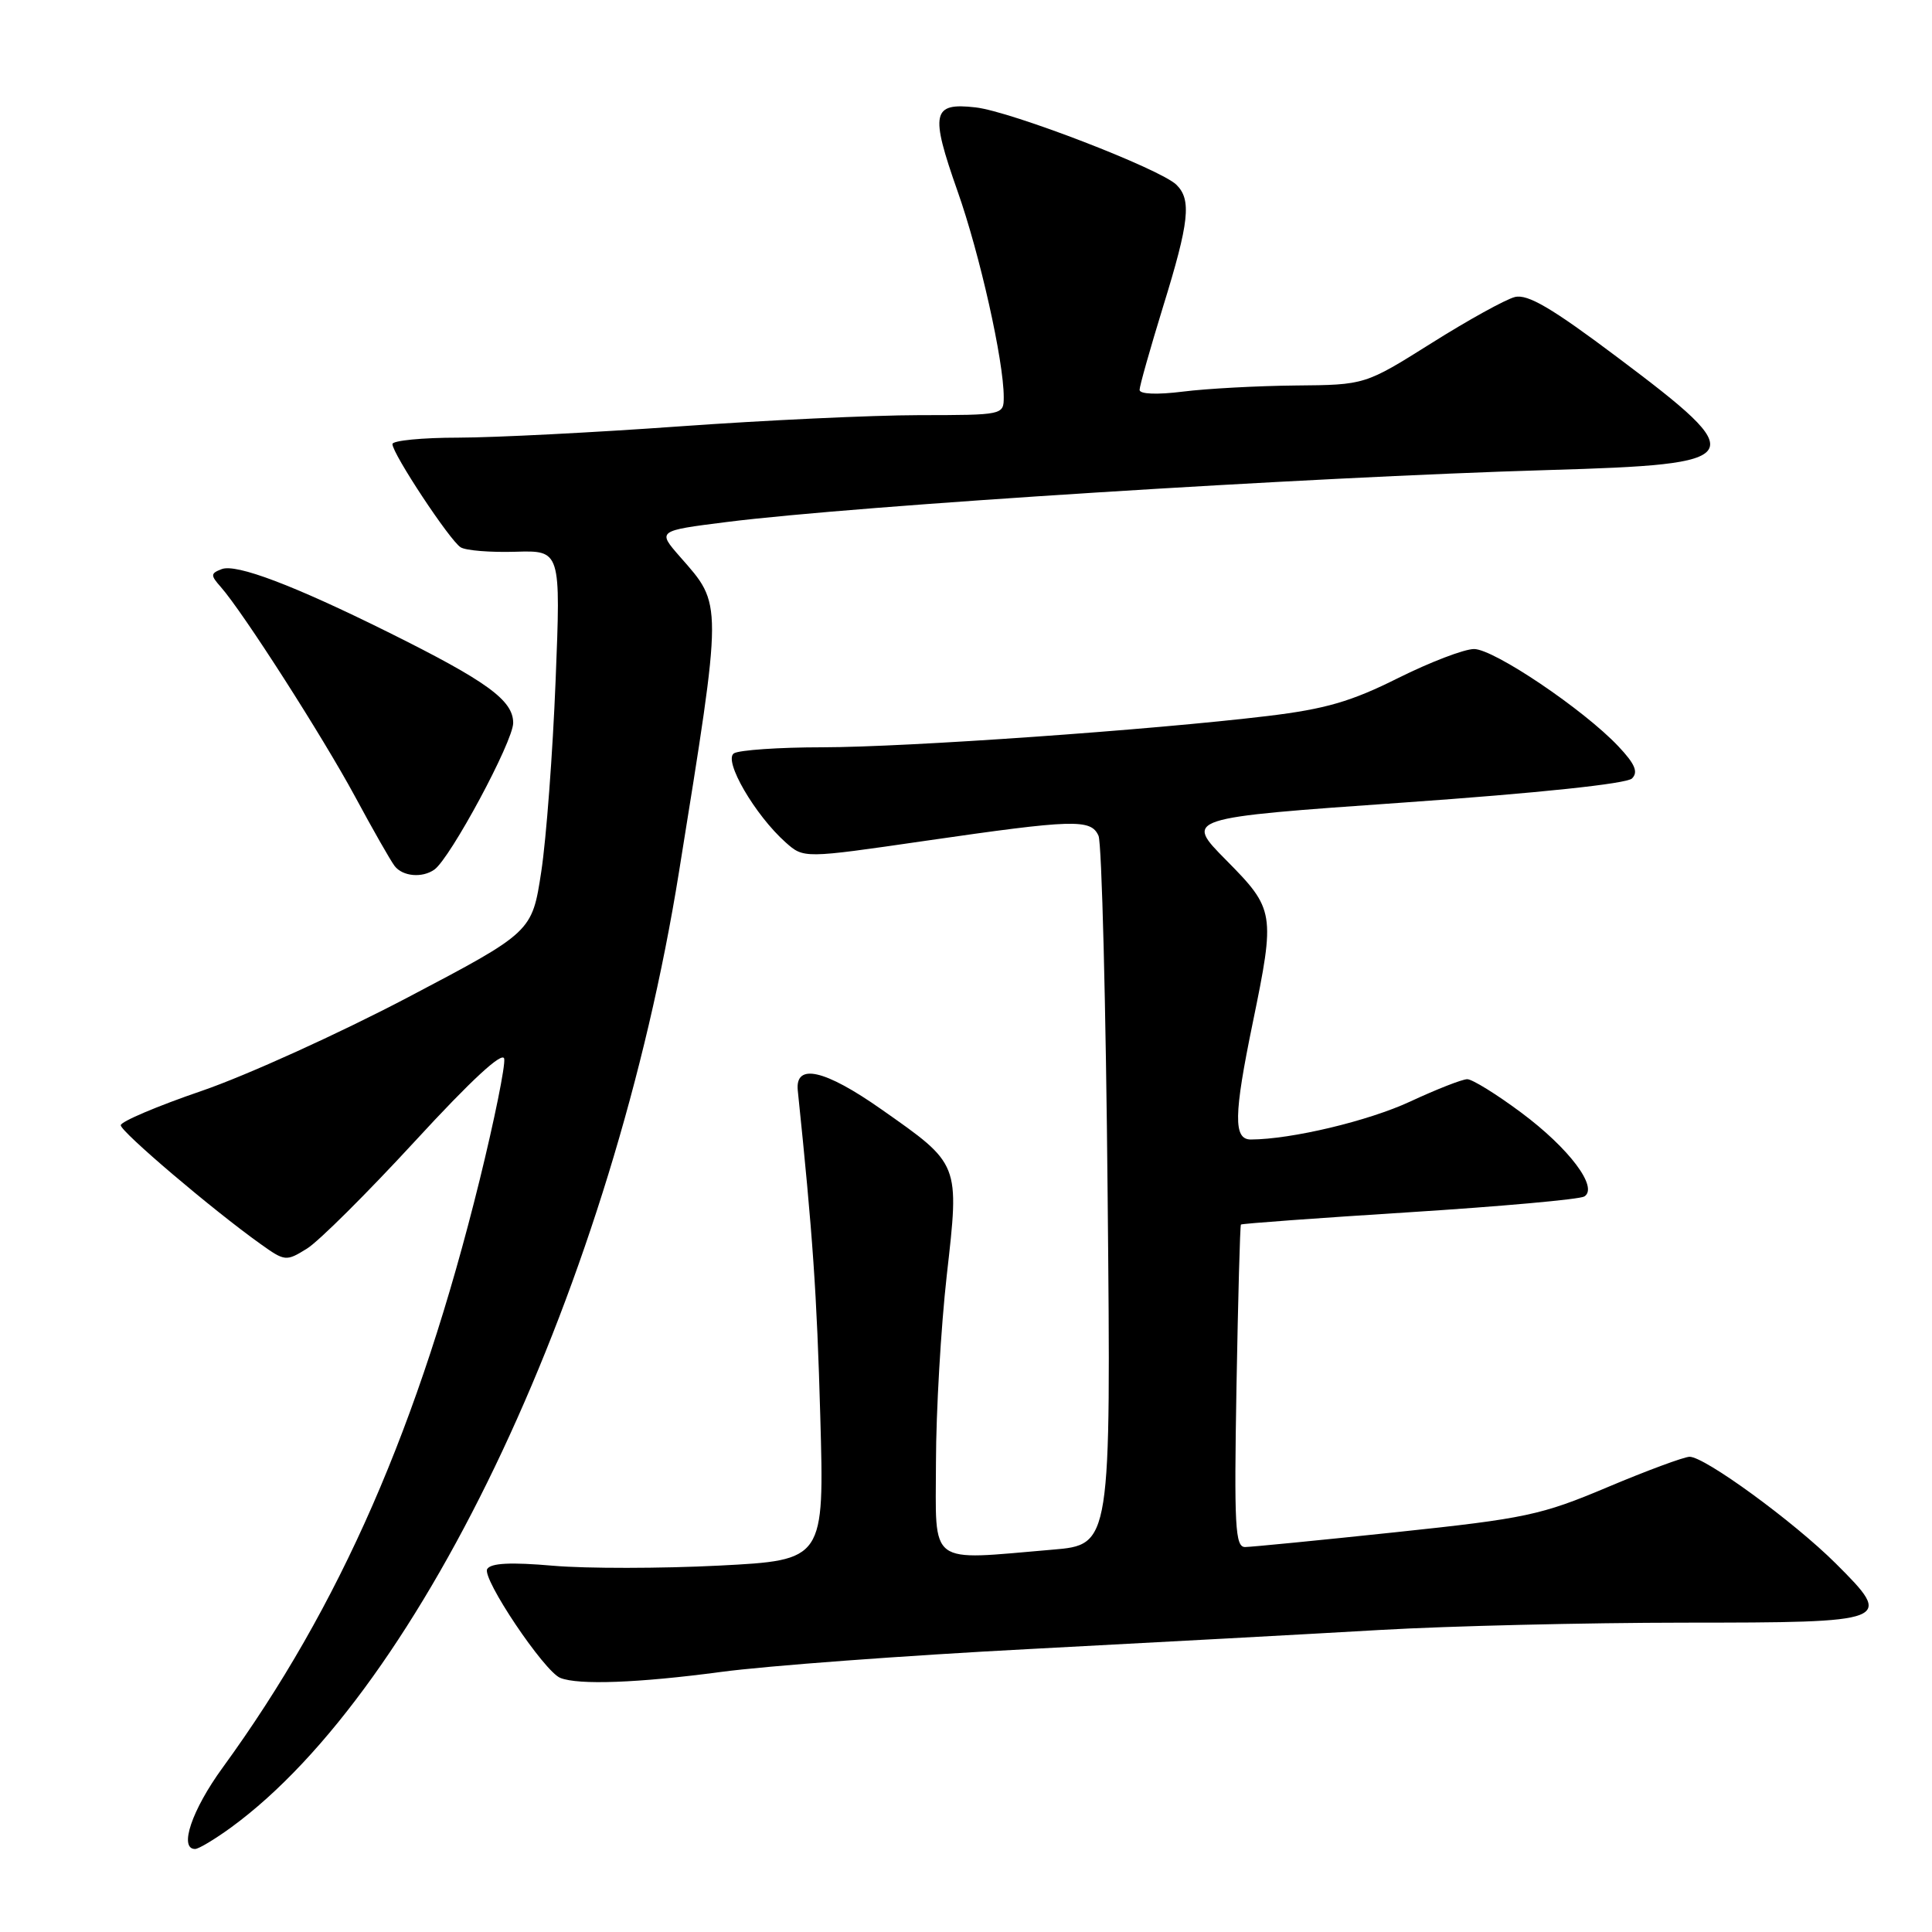 <?xml version="1.0" encoding="UTF-8" standalone="no"?>
<!DOCTYPE svg PUBLIC "-//W3C//DTD SVG 1.1//EN" "http://www.w3.org/Graphics/SVG/1.1/DTD/svg11.dtd" >
<svg xmlns="http://www.w3.org/2000/svg" xmlns:xlink="http://www.w3.org/1999/xlink" version="1.1" viewBox="0 0 256 256">
 <g >
 <path fill="currentColor"
d=" M 30.60 242.16 C 56.07 223.58 81.25 169.89 89.97 115.53 C 95.79 79.32 95.78 80.24 90.11 73.78 C 87.09 70.33 87.09 70.33 96.29 69.17 C 113.45 67.00 173.30 63.22 205.24 62.28 C 231.71 61.51 232.18 60.76 214.35 47.37 C 205.61 40.80 202.42 38.93 200.72 39.36 C 199.50 39.67 194.53 42.41 189.69 45.46 C 180.87 51.00 180.87 51.00 171.69 51.08 C 166.63 51.13 159.91 51.49 156.75 51.89 C 153.31 52.32 151.00 52.23 151.00 51.66 C 151.00 51.15 152.41 46.17 154.12 40.61 C 157.59 29.40 157.90 26.46 155.88 24.48 C 153.71 22.37 133.96 14.76 129.27 14.23 C 123.51 13.57 123.22 14.94 126.88 25.33 C 129.83 33.67 133.00 47.82 133.00 52.61 C 133.00 54.99 132.94 55.00 121.75 55.01 C 115.56 55.02 101.28 55.69 90.00 56.50 C 78.72 57.31 65.56 57.98 60.75 57.99 C 55.94 57.99 52.00 58.38 52.00 58.84 C 52.00 60.12 59.62 71.65 61.04 72.52 C 61.72 72.95 64.99 73.21 68.30 73.11 C 74.31 72.93 74.31 72.93 73.62 90.21 C 73.24 99.72 72.39 111.10 71.72 115.50 C 70.50 123.50 70.50 123.50 54.00 132.18 C 44.92 136.95 32.66 142.51 26.75 144.54 C 20.84 146.56 16.00 148.62 16.00 149.10 C 16.00 149.96 28.17 160.31 34.54 164.85 C 37.75 167.14 37.92 167.16 40.67 165.45 C 42.23 164.49 48.67 158.07 55.00 151.20 C 62.46 143.09 66.61 139.26 66.81 140.29 C 66.98 141.16 65.52 148.38 63.56 156.34 C 55.53 188.90 45.07 212.82 29.51 234.21 C 25.42 239.82 23.67 245.00 25.85 245.00 C 26.32 245.00 28.45 243.72 30.60 242.16 Z  M 95.54 221.54 C 101.57 220.73 120.00 219.36 136.50 218.50 C 153.00 217.63 173.93 216.50 183.00 215.97 C 192.07 215.45 210.14 215.02 223.14 215.01 C 250.71 215.00 250.99 214.89 243.24 207.16 C 237.68 201.62 225.85 192.99 223.87 193.03 C 223.12 193.05 218.22 194.86 213.00 197.06 C 204.21 200.77 202.12 201.21 185.00 203.02 C 174.82 204.10 165.82 204.98 164.98 204.99 C 163.66 205.00 163.52 202.24 163.84 183.75 C 164.05 172.06 164.31 162.39 164.43 162.26 C 164.54 162.13 174.58 161.40 186.73 160.63 C 198.88 159.86 209.32 158.92 209.93 158.54 C 211.84 157.36 207.92 152.15 201.56 147.42 C 198.30 144.99 195.08 143.00 194.42 143.00 C 193.76 143.00 190.36 144.33 186.86 145.96 C 181.31 148.54 171.11 150.97 165.75 150.99 C 163.42 151.00 163.47 147.78 166.00 135.50 C 168.99 120.97 168.91 120.48 162.47 113.97 C 156.94 108.38 156.94 108.38 186.02 106.34 C 203.81 105.09 215.55 103.85 216.25 103.15 C 217.10 102.30 216.65 101.23 214.44 98.89 C 209.86 94.03 197.95 86.00 195.32 86.00 C 194.02 86.00 189.48 87.74 185.23 89.86 C 179.04 92.96 175.61 93.95 168.00 94.87 C 152.54 96.73 120.30 99.00 109.00 99.02 C 103.22 99.02 97.94 99.39 97.25 99.82 C 95.81 100.74 100.04 108.01 104.11 111.63 C 106.50 113.75 106.50 113.75 122.50 111.43 C 142.33 108.56 144.56 108.49 145.56 110.75 C 145.99 111.71 146.54 133.24 146.77 158.59 C 147.21 204.69 147.21 204.69 139.45 205.34 C 122.77 206.75 124.00 207.68 124.02 193.75 C 124.03 187.01 124.68 175.88 125.45 169.00 C 127.14 154.07 127.24 154.33 116.77 146.98 C 109.27 141.71 105.33 140.82 105.71 144.50 C 107.70 163.66 108.24 171.49 108.69 187.62 C 109.23 206.73 109.23 206.73 95.29 207.45 C 87.62 207.84 77.73 207.85 73.31 207.47 C 67.68 206.98 65.05 207.11 64.56 207.90 C 63.81 209.11 72.10 221.47 74.24 222.33 C 76.63 223.30 84.60 223.00 95.54 221.54 Z  M 57.55 115.23 C 59.66 113.75 68.00 98.25 68.00 95.79 C 68.00 92.79 64.53 90.27 51.40 83.75 C 38.91 77.55 31.30 74.67 29.38 75.41 C 27.89 75.98 27.88 76.22 29.25 77.77 C 32.19 81.10 42.74 97.58 47.02 105.50 C 49.39 109.90 51.76 114.06 52.29 114.75 C 53.35 116.13 55.93 116.37 57.55 115.23 Z "/>
</g>
</svg>